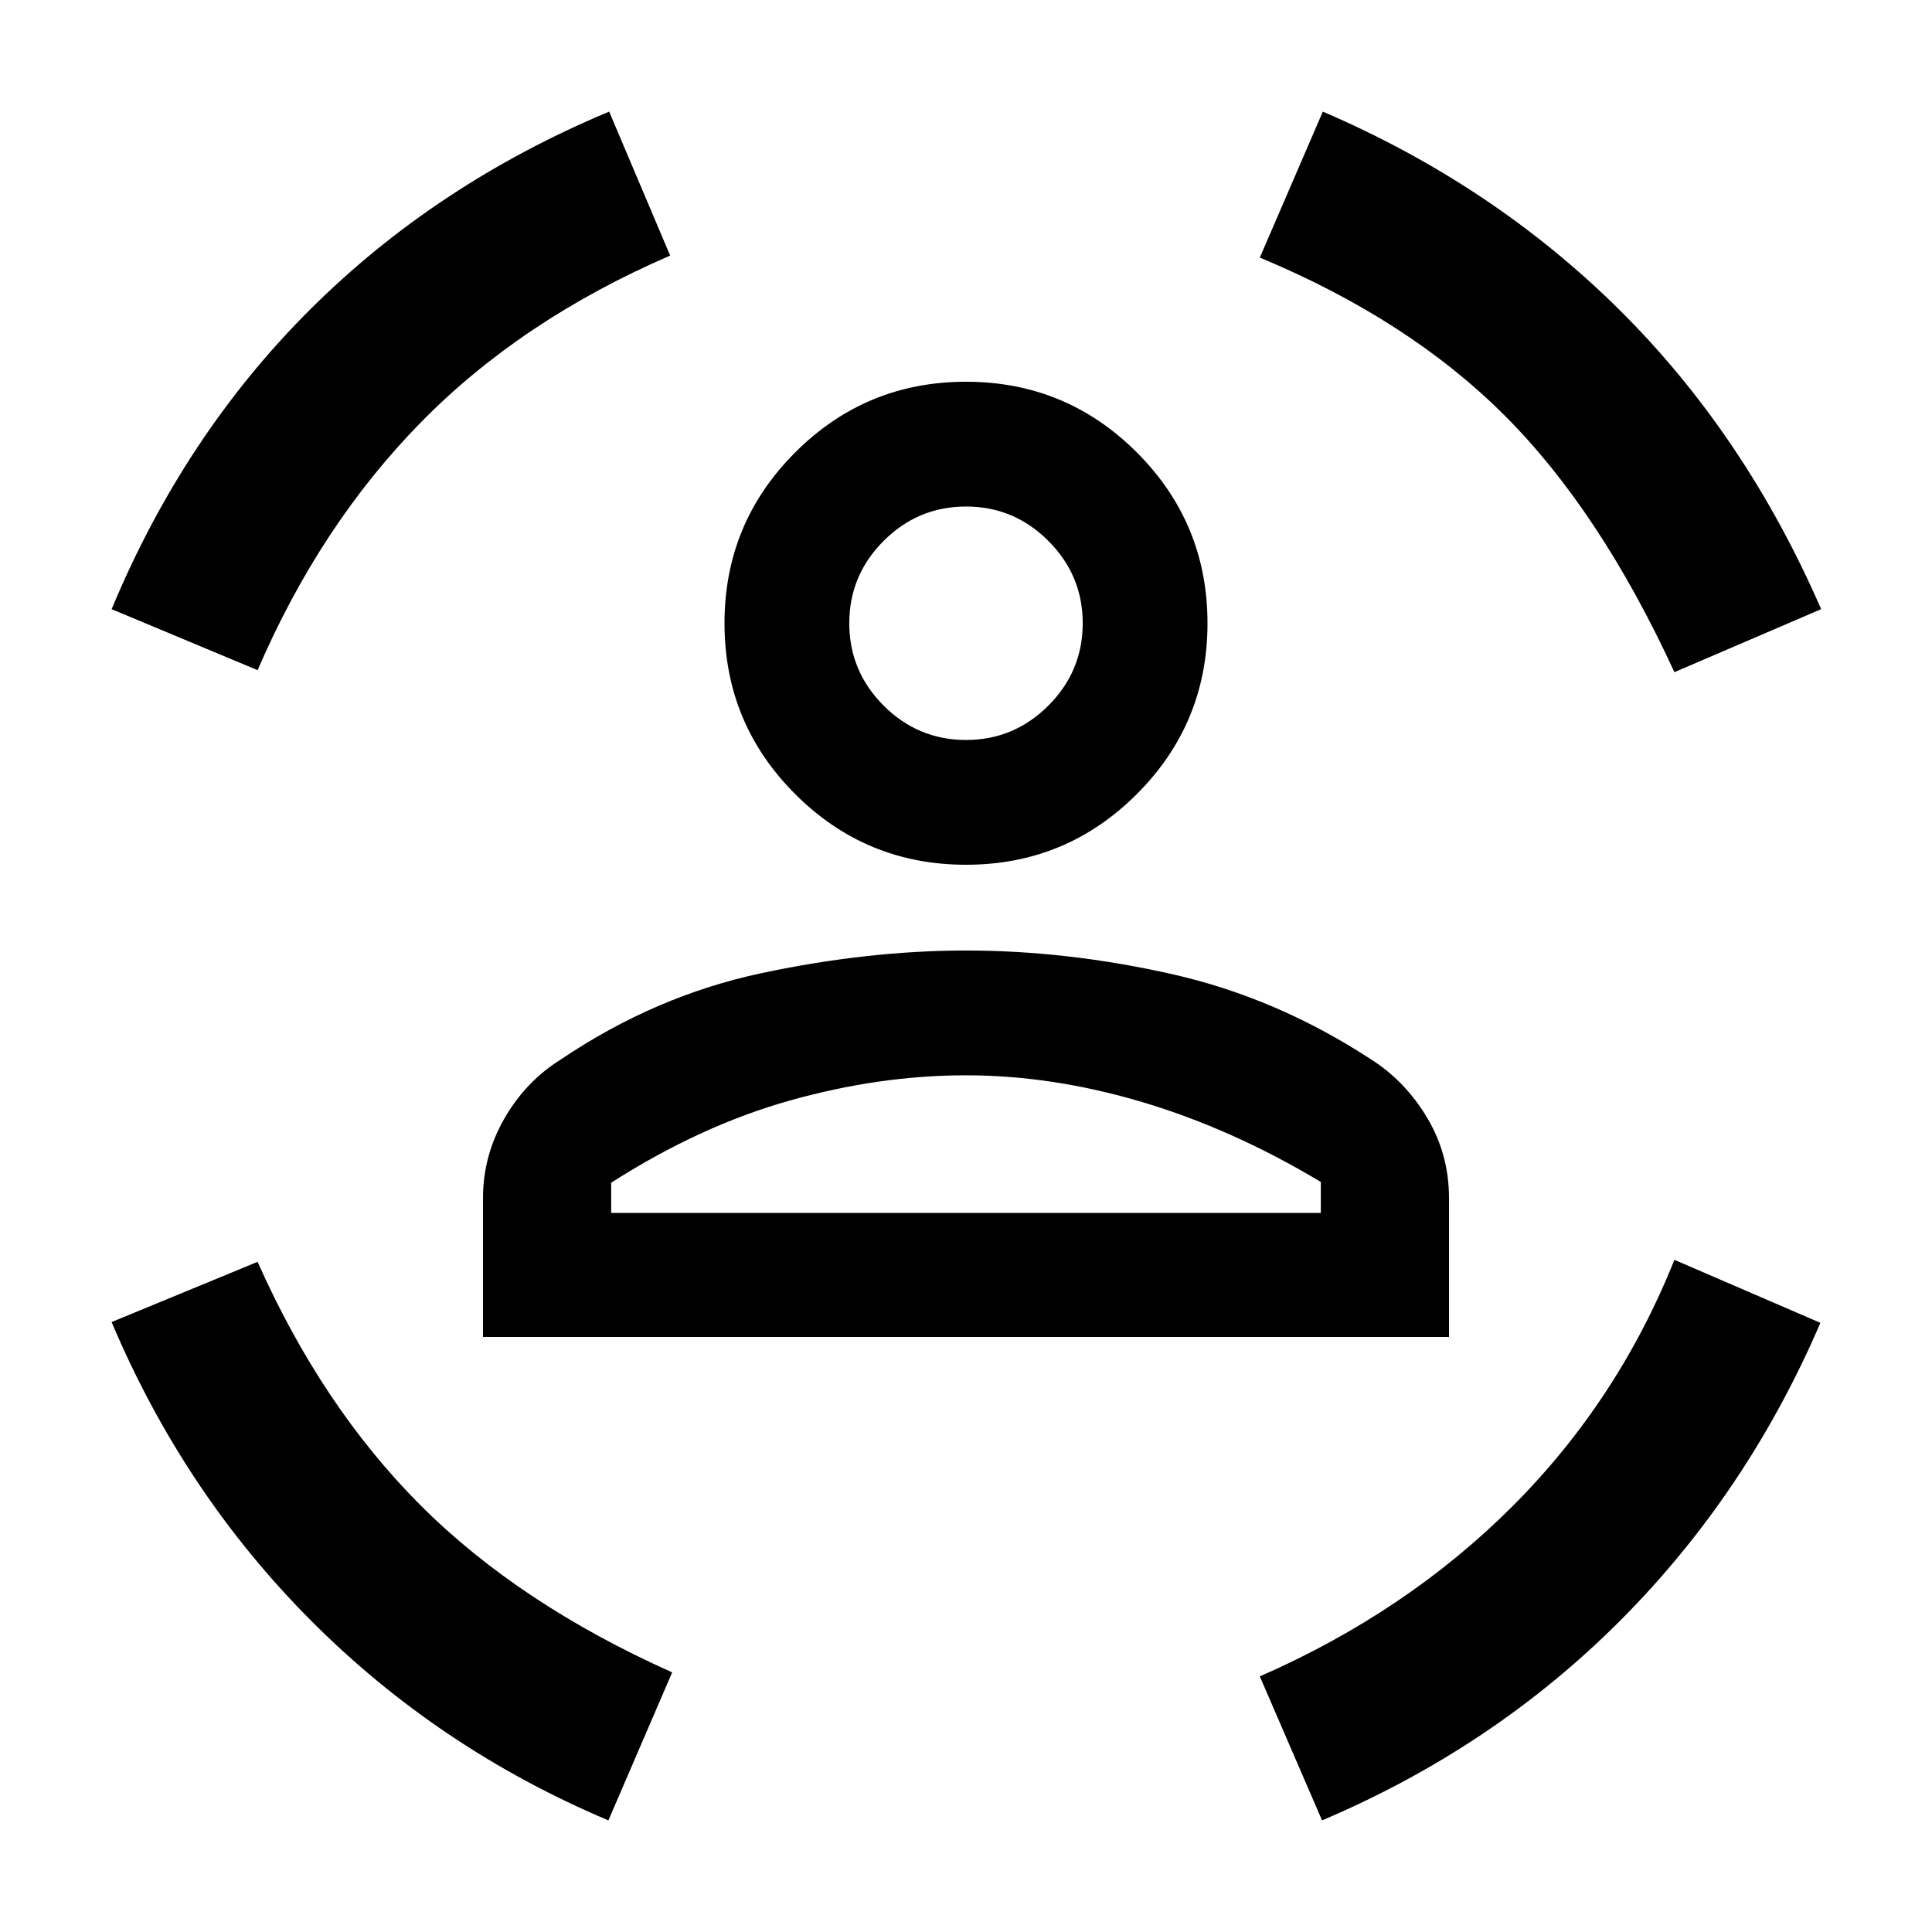 <svg xmlns="http://www.w3.org/2000/svg" height="20" viewBox="0 -960 960 960" width="20"><path d="M480-530.31q-49.77 0-84.88-35.11Q360-600.54 360-650.31t35.12-84.88q35.11-35.12 84.88-35.12 49.77 0 84.88 35.12Q600-700.08 600-650.31q0 49.77-35.12 84.89-35.11 35.11-84.88 35.11Zm0-62q23.85 0 40.92-17.07Q538-626.46 538-650.31q0-23.84-17.08-40.92-17.07-17.08-40.92-17.08t-40.92 17.08Q422-674.15 422-650.31q0 23.85 17.08 40.93 17.07 17.07 40.92 17.07ZM240-295.69v-69q0-21.08 10.65-39.58 10.66-18.5 28.12-29.35 46.85-31.61 99.69-42.84 52.85-11.23 101.54-11.23 50.31 0 102.35 11.73 52.03 11.73 98.88 42.34 17.08 10.85 27.92 29.04Q720-386.39 720-364.69v69H240Zm240-130q-42.92 0-87.5 12.53-44.58 12.54-88.81 40.85v15h352.62v-15.38q-43.85-26.31-88.62-39.66-44.77-13.34-87.69-13.34ZM832-626q-37-80.38-84.69-127.88T626-832l31.31-72.54q84.69 36.39 147.27 98.39 62.57 62 100.34 148.84L832-626Zm-704-1-72.54-30.31q36-86.46 98.58-148.84 62.58-62.39 148.65-98.39L333-833q-74 32-124 83t-81 123ZM302.31-55.46Q218-91.08 154.65-154.62q-63.34-63.53-99.19-148.46L128-333q32 72 81 121t125 83l-31.69 73.54Zm354.61 0L626-127q73-32 125.5-84.5T832-334l72.54 31.31Q868.15-218 805.19-154.85q-62.96 63.16-148.27 99.39ZM480-650.31Zm0 293h176.31-352.62H480Z"/></svg>